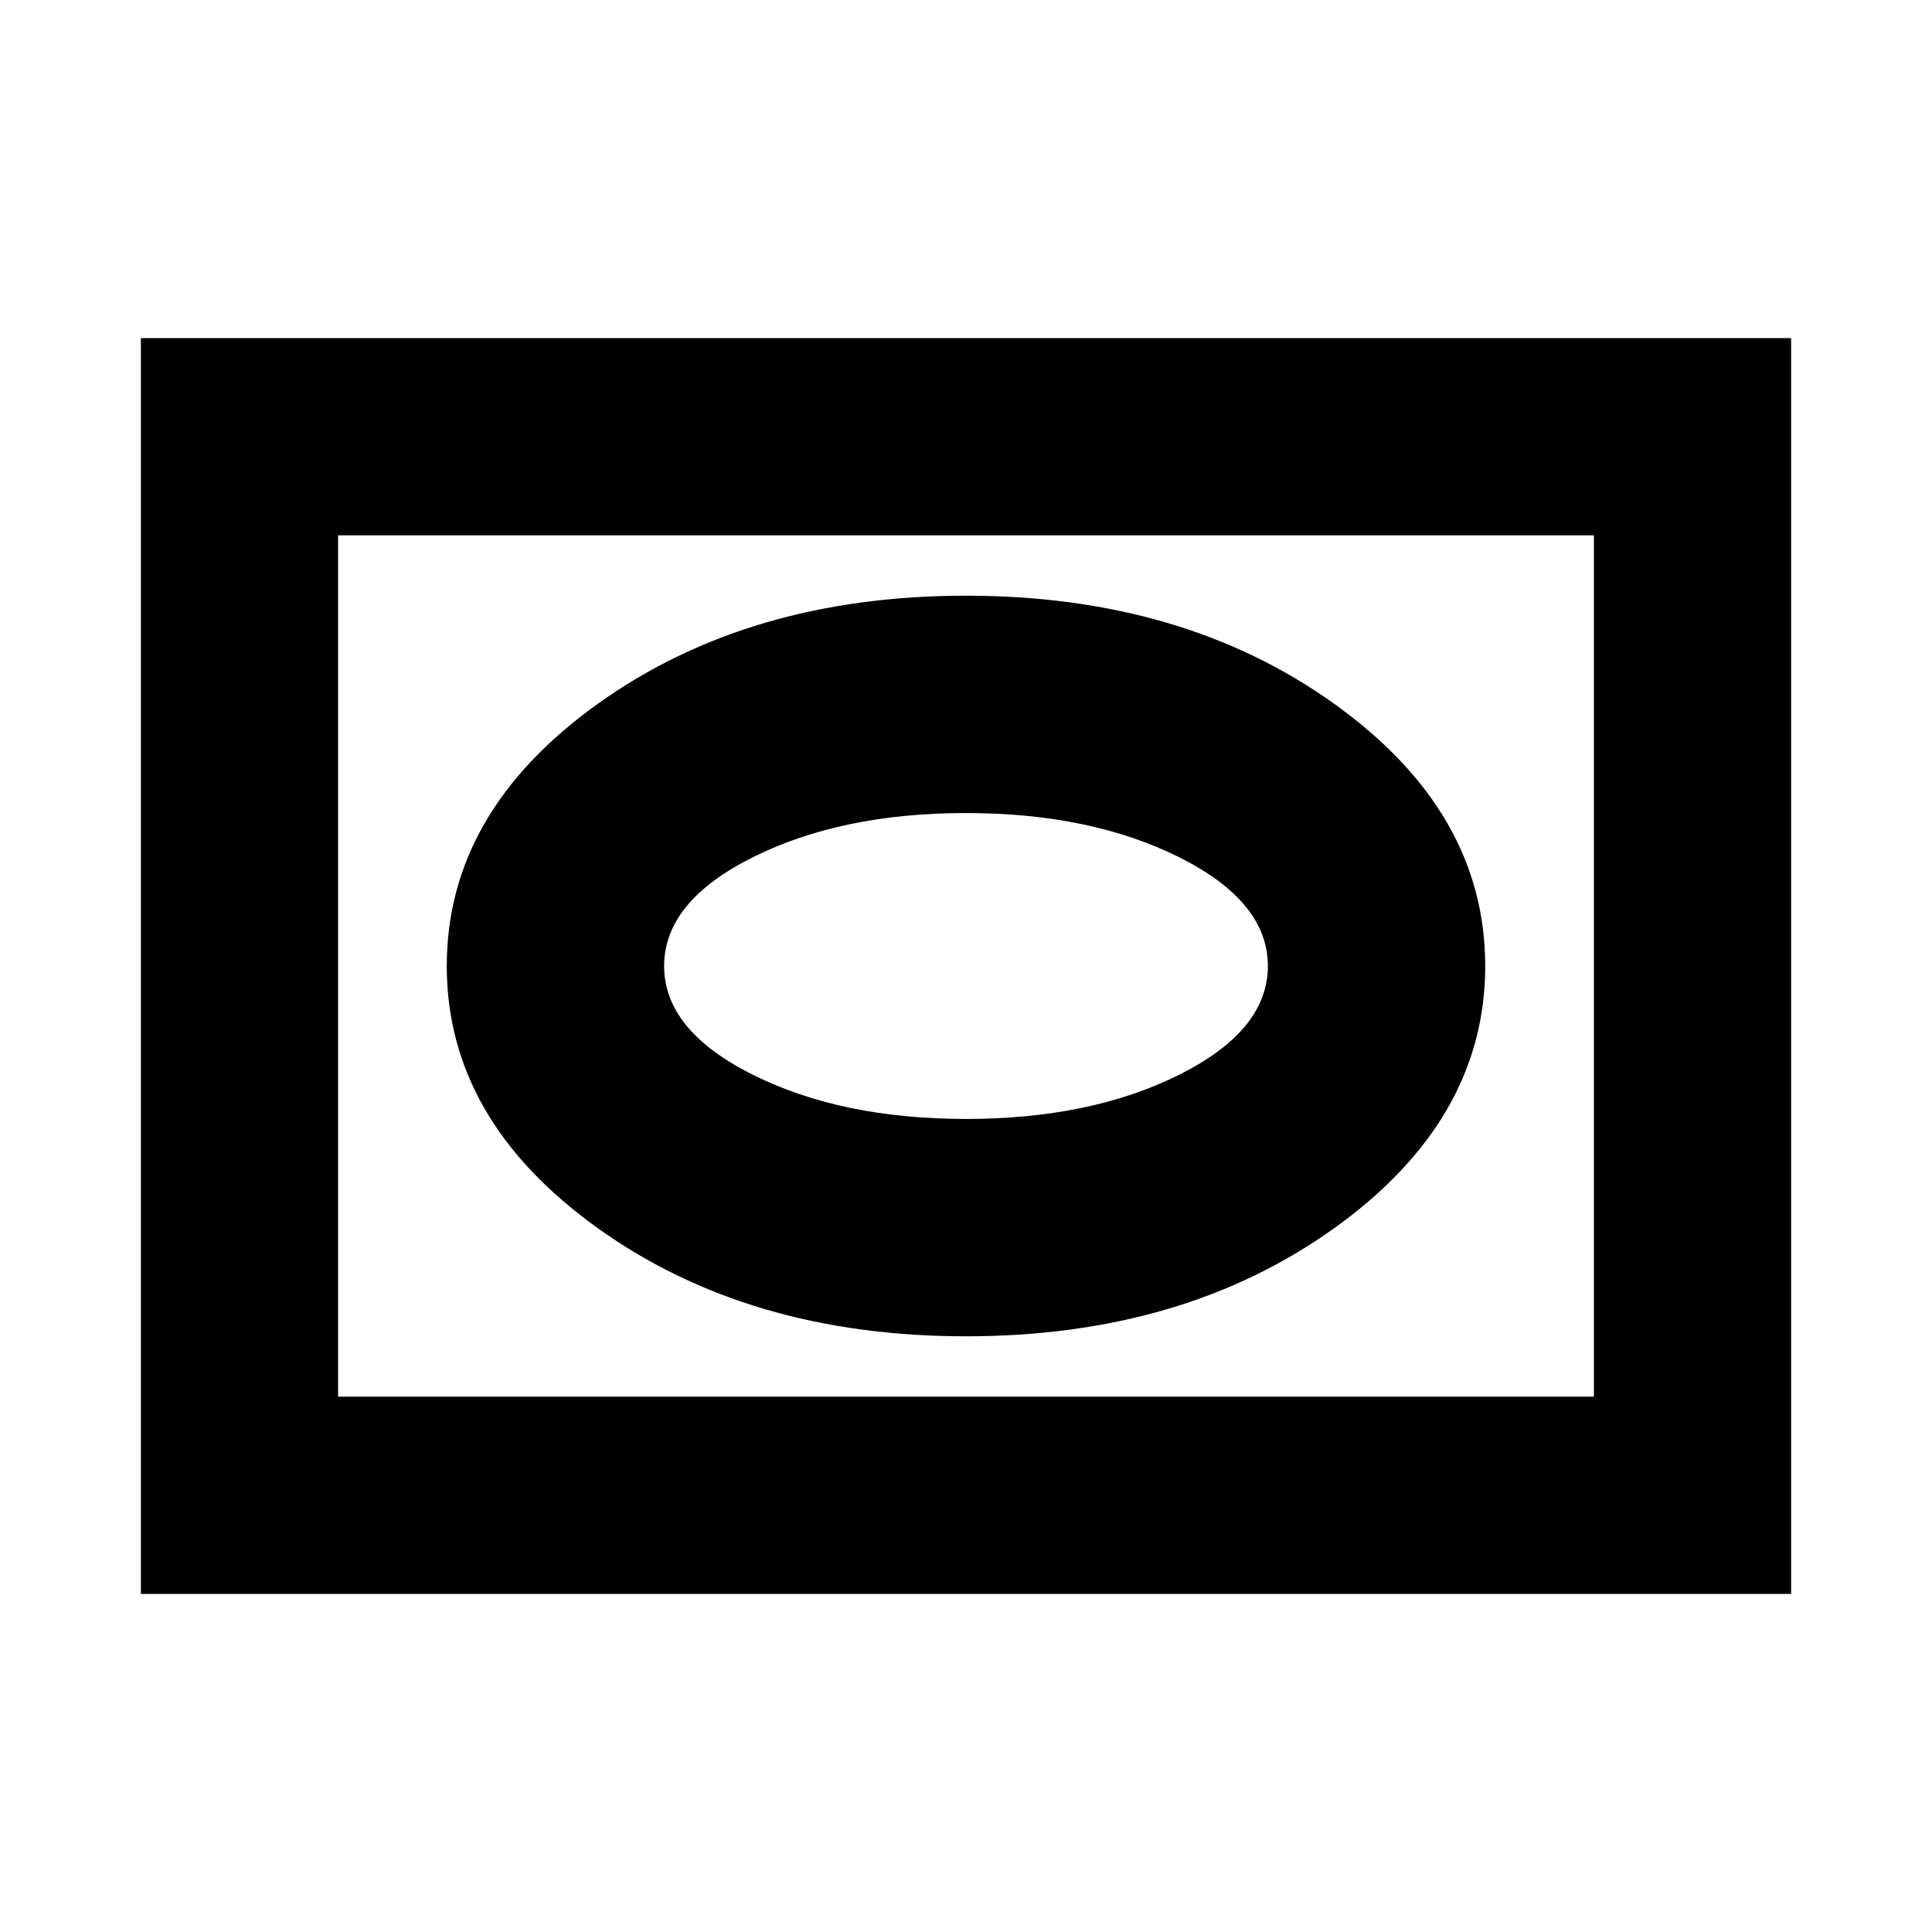 <svg xmlns="http://www.w3.org/2000/svg" height="20" viewBox="0 -960 960 960" width="20"><path d="M480-296q108 0 183-53.75T738-480q0-76.5-75-130.25T480-664q-108 0-183 53.75T222-480q0 76.5 75 130.25T480-296Zm0-108q-62 0-106-22t-44-54q0-32 44-54t106-22q62 0 106 22t44 54q0 32-44 54t-106 22ZM70-168v-624h820v624H70Zm98-98h624v-428H168v428Zm0 0v-428 428Z"/></svg>